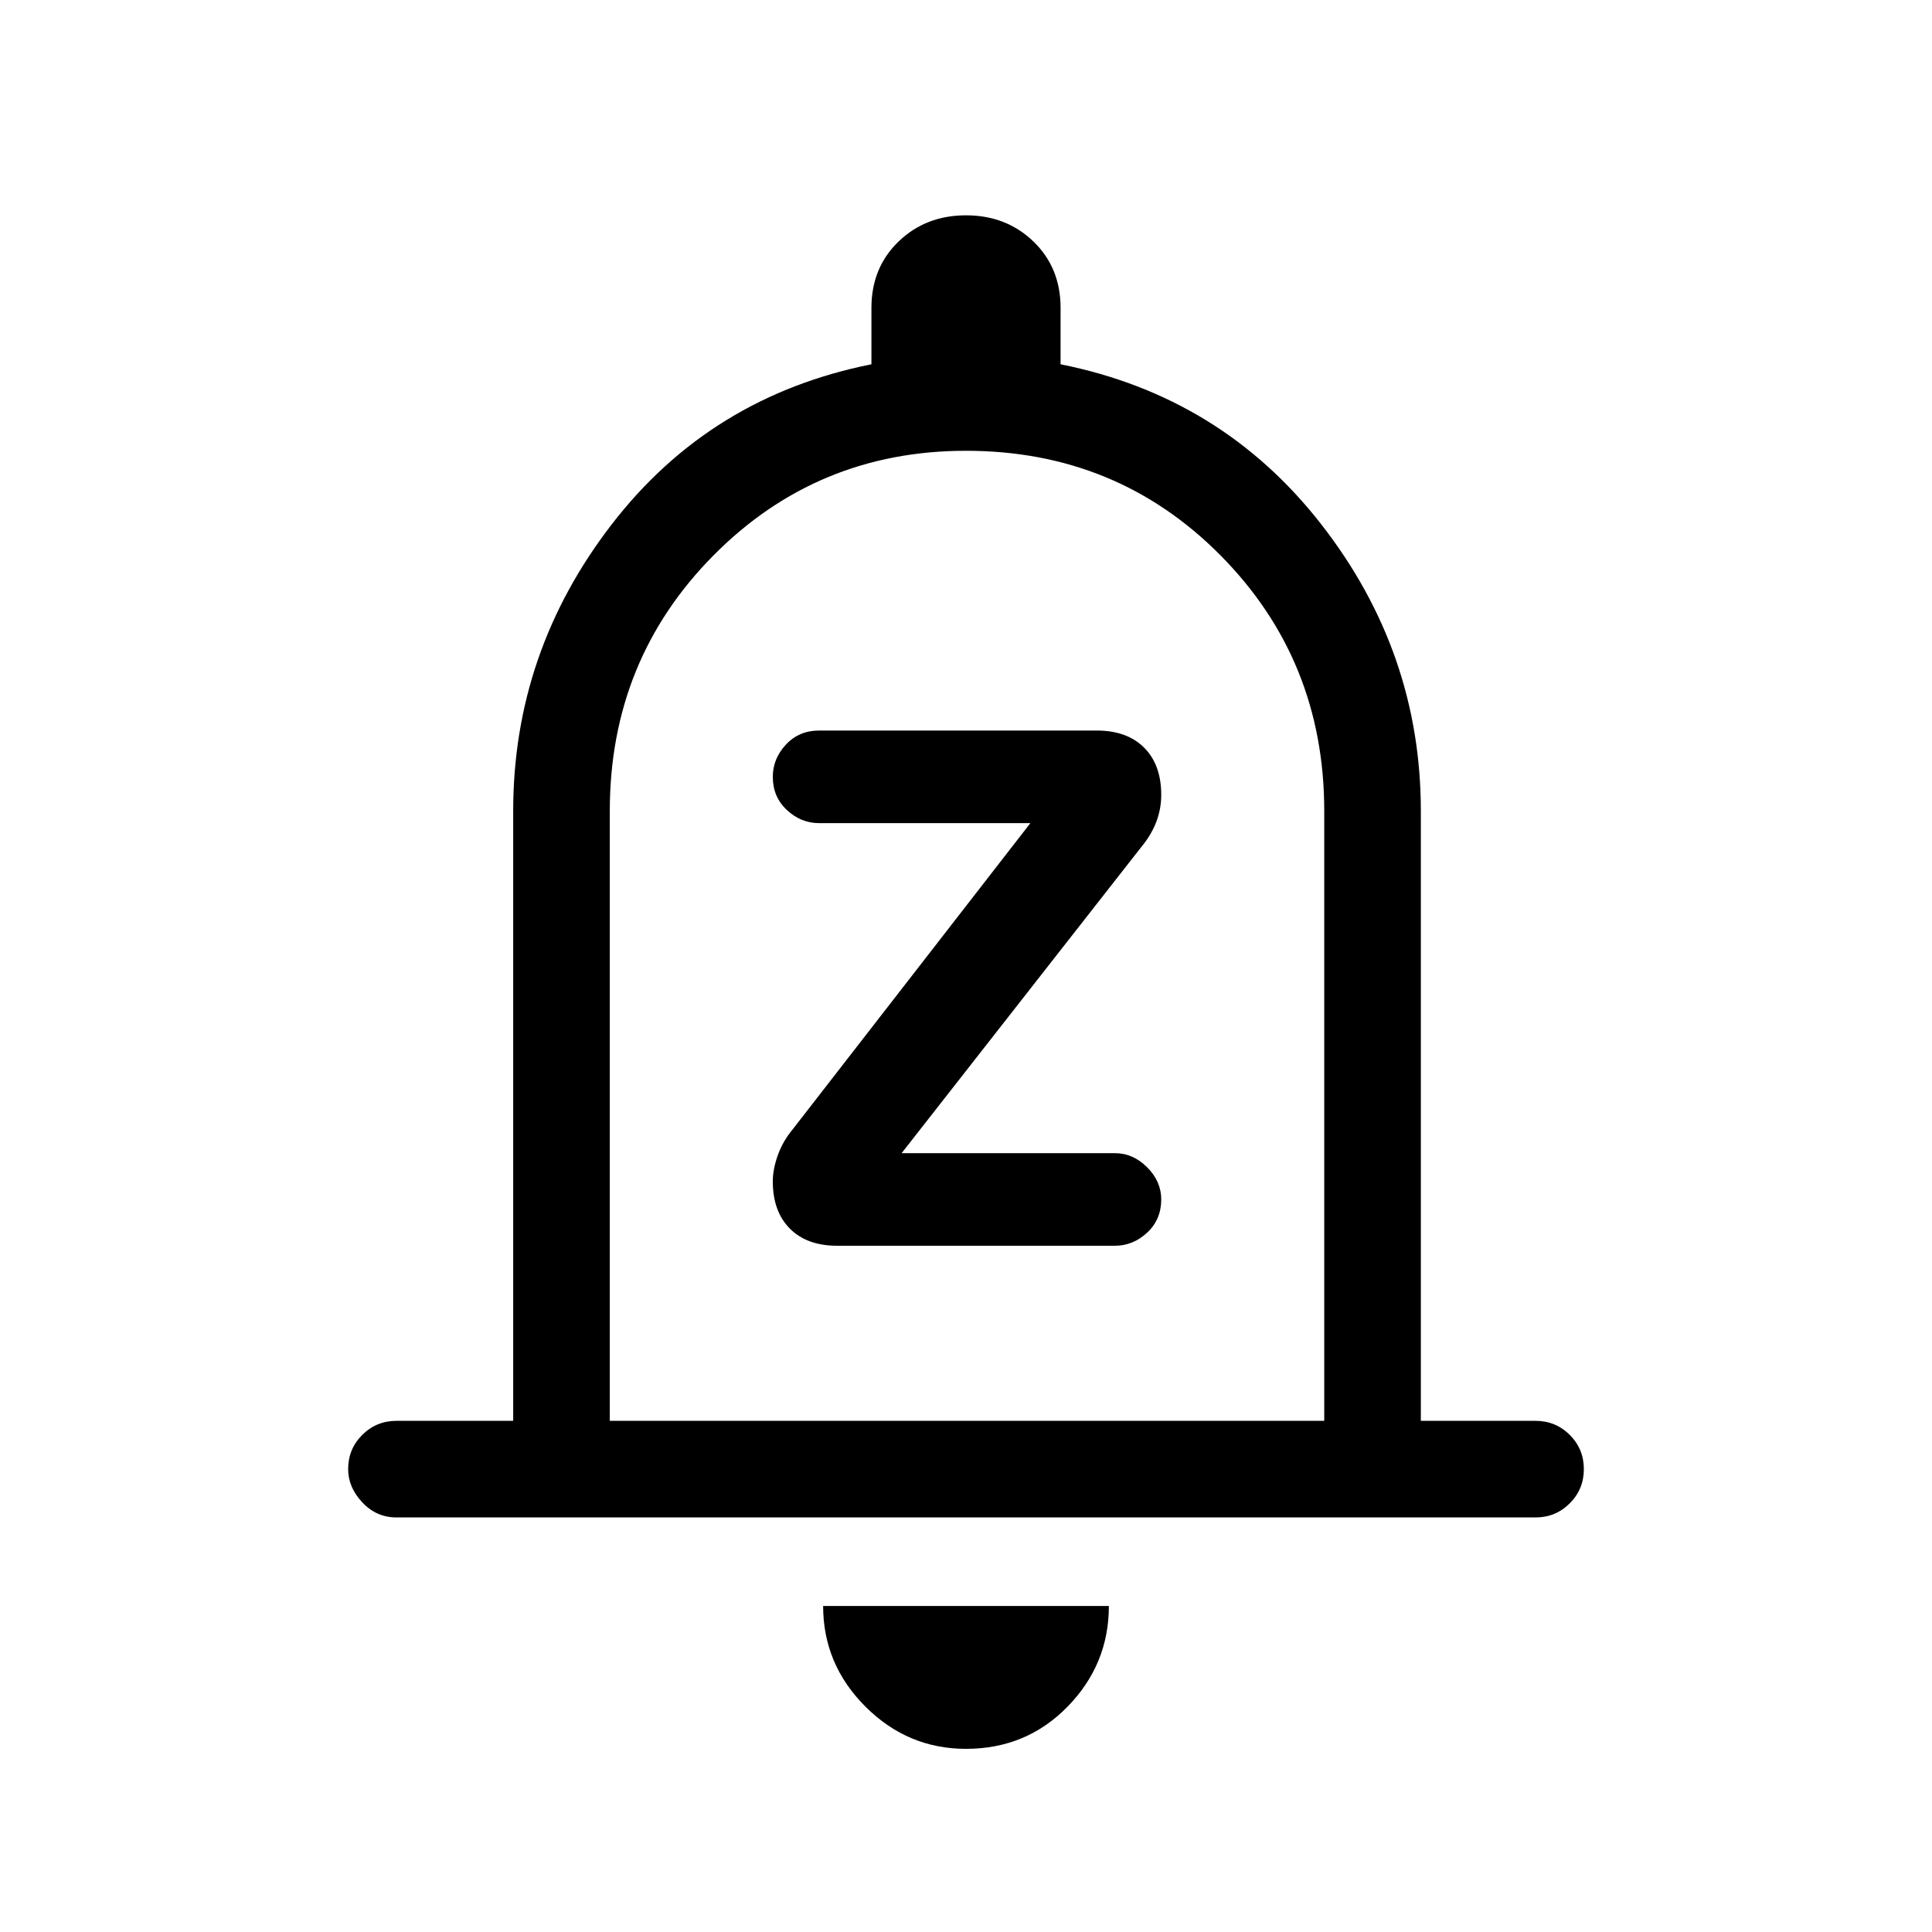 <svg xmlns="http://www.w3.org/2000/svg" height="40" width="40"><path d="M17.333 25.792h5.75q.375 0 .667-.271.292-.271.292-.688 0-.375-.292-.666-.292-.292-.667-.292h-4.416l4.958-6.333q.208-.25.313-.521.104-.271.104-.563 0-.625-.354-.979-.355-.354-.98-.354h-5.75q-.416 0-.687.292-.271.291-.271.666 0 .417.292.688.291.271.666.271h4.375l-4.916 6.333q-.209.25-.313.542-.104.291-.104.541 0 .625.354.98.354.354.979.354Zm-9.125 5.625q-.416 0-.708-.313-.292-.312-.292-.687 0-.417.292-.709.292-.291.708-.291h2.417V16.792q0-3.292 2.042-5.938 2.041-2.646 5.375-3.312V6.375q0-.833.562-1.375.563-.542 1.396-.542T21.396 5q.562.542.562 1.375v1.167q3.334.666 5.396 3.312 2.063 2.646 2.063 5.938v12.625h2.375q.416 0 .708.291.292.292.292.709 0 .416-.292.708t-.708.292ZM20 36.208q-1.208 0-2.083-.875-.875-.875-.875-2.083h5.916q0 1.208-.854 2.083-.854.875-2.104.875Zm-7.375-6.791h14.792V16.792q0-3.125-2.146-5.292T20 9.333q-3.083 0-5.229 2.167t-2.146 5.292ZM20 19.375Z"/></svg>